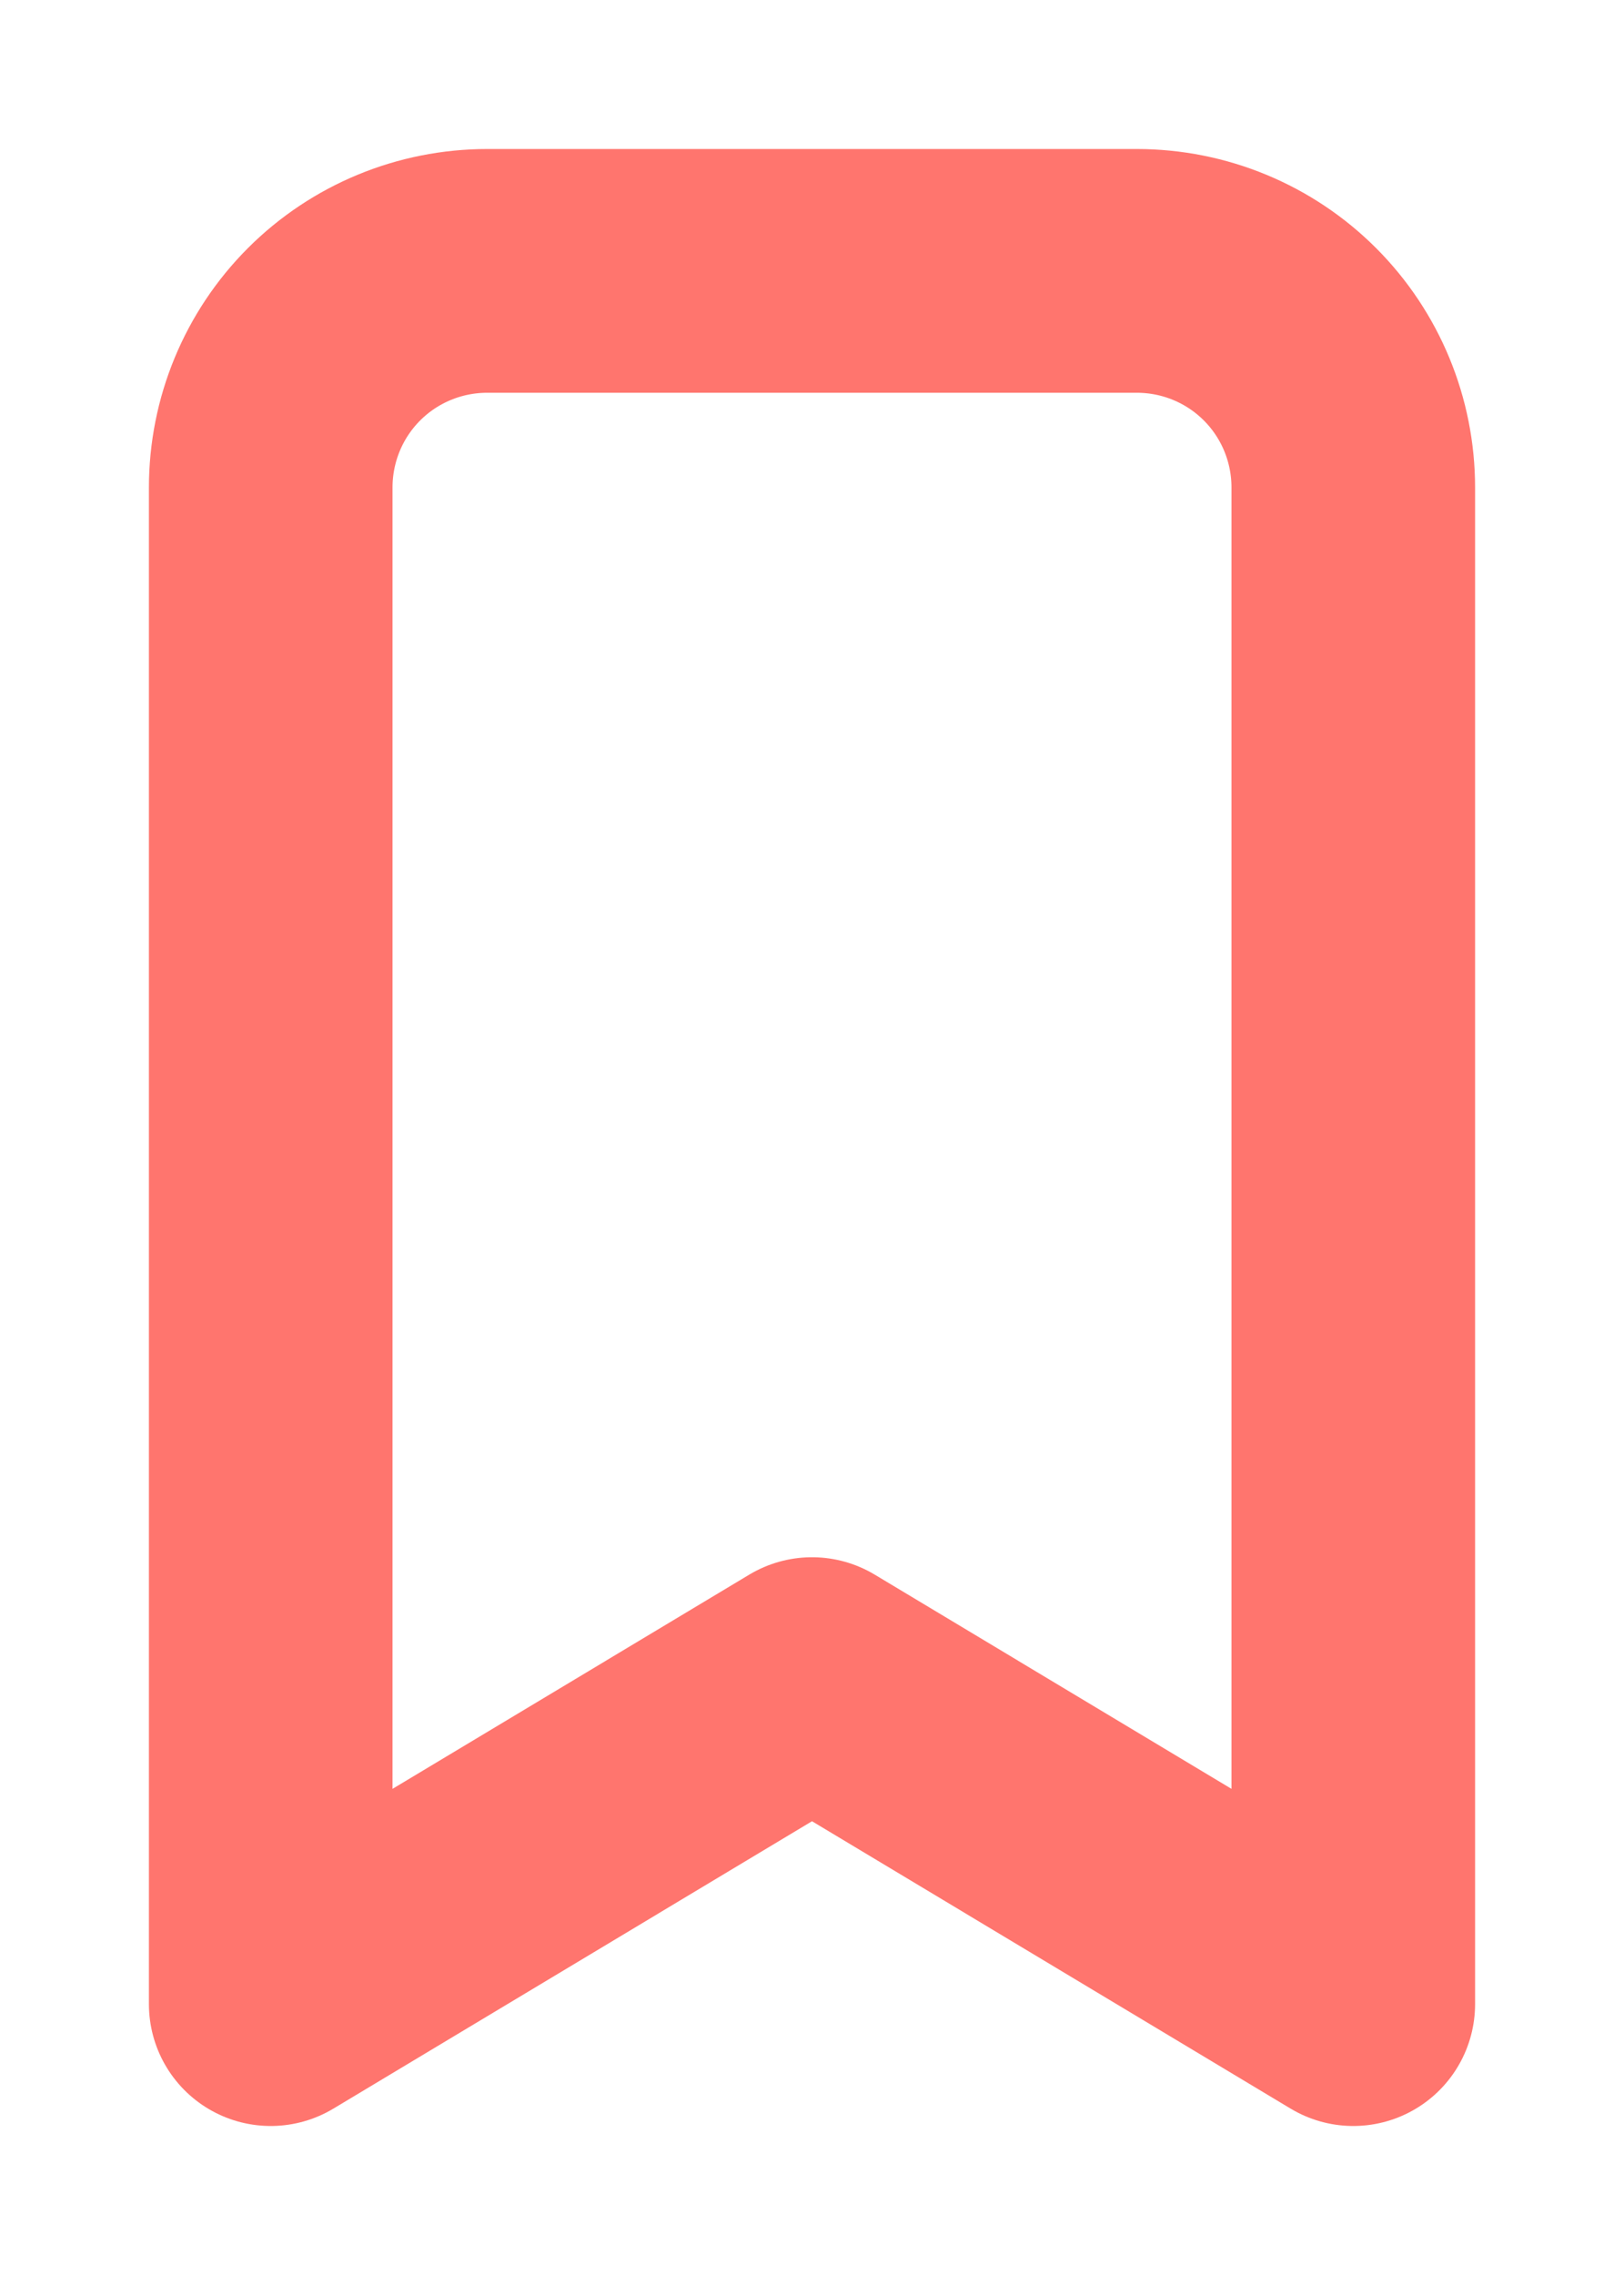 <svg width="10" height="14" viewBox="0 0 10 14" fill="none" xmlns="http://www.w3.org/2000/svg">
<path d="M3 1.667H7C7.354 1.667 7.693 1.807 7.943 2.057C8.193 2.307 8.333 2.646 8.333 3V12.333L5 10.333L1.667 12.333V3C1.667 2.646 1.807 2.307 2.057 2.057C2.307 1.807 2.646 1.667 3 1.667Z" stroke="#FF756E" stroke-width="1.5" stroke-linecap="round" stroke-linejoin="round"/>
</svg>
